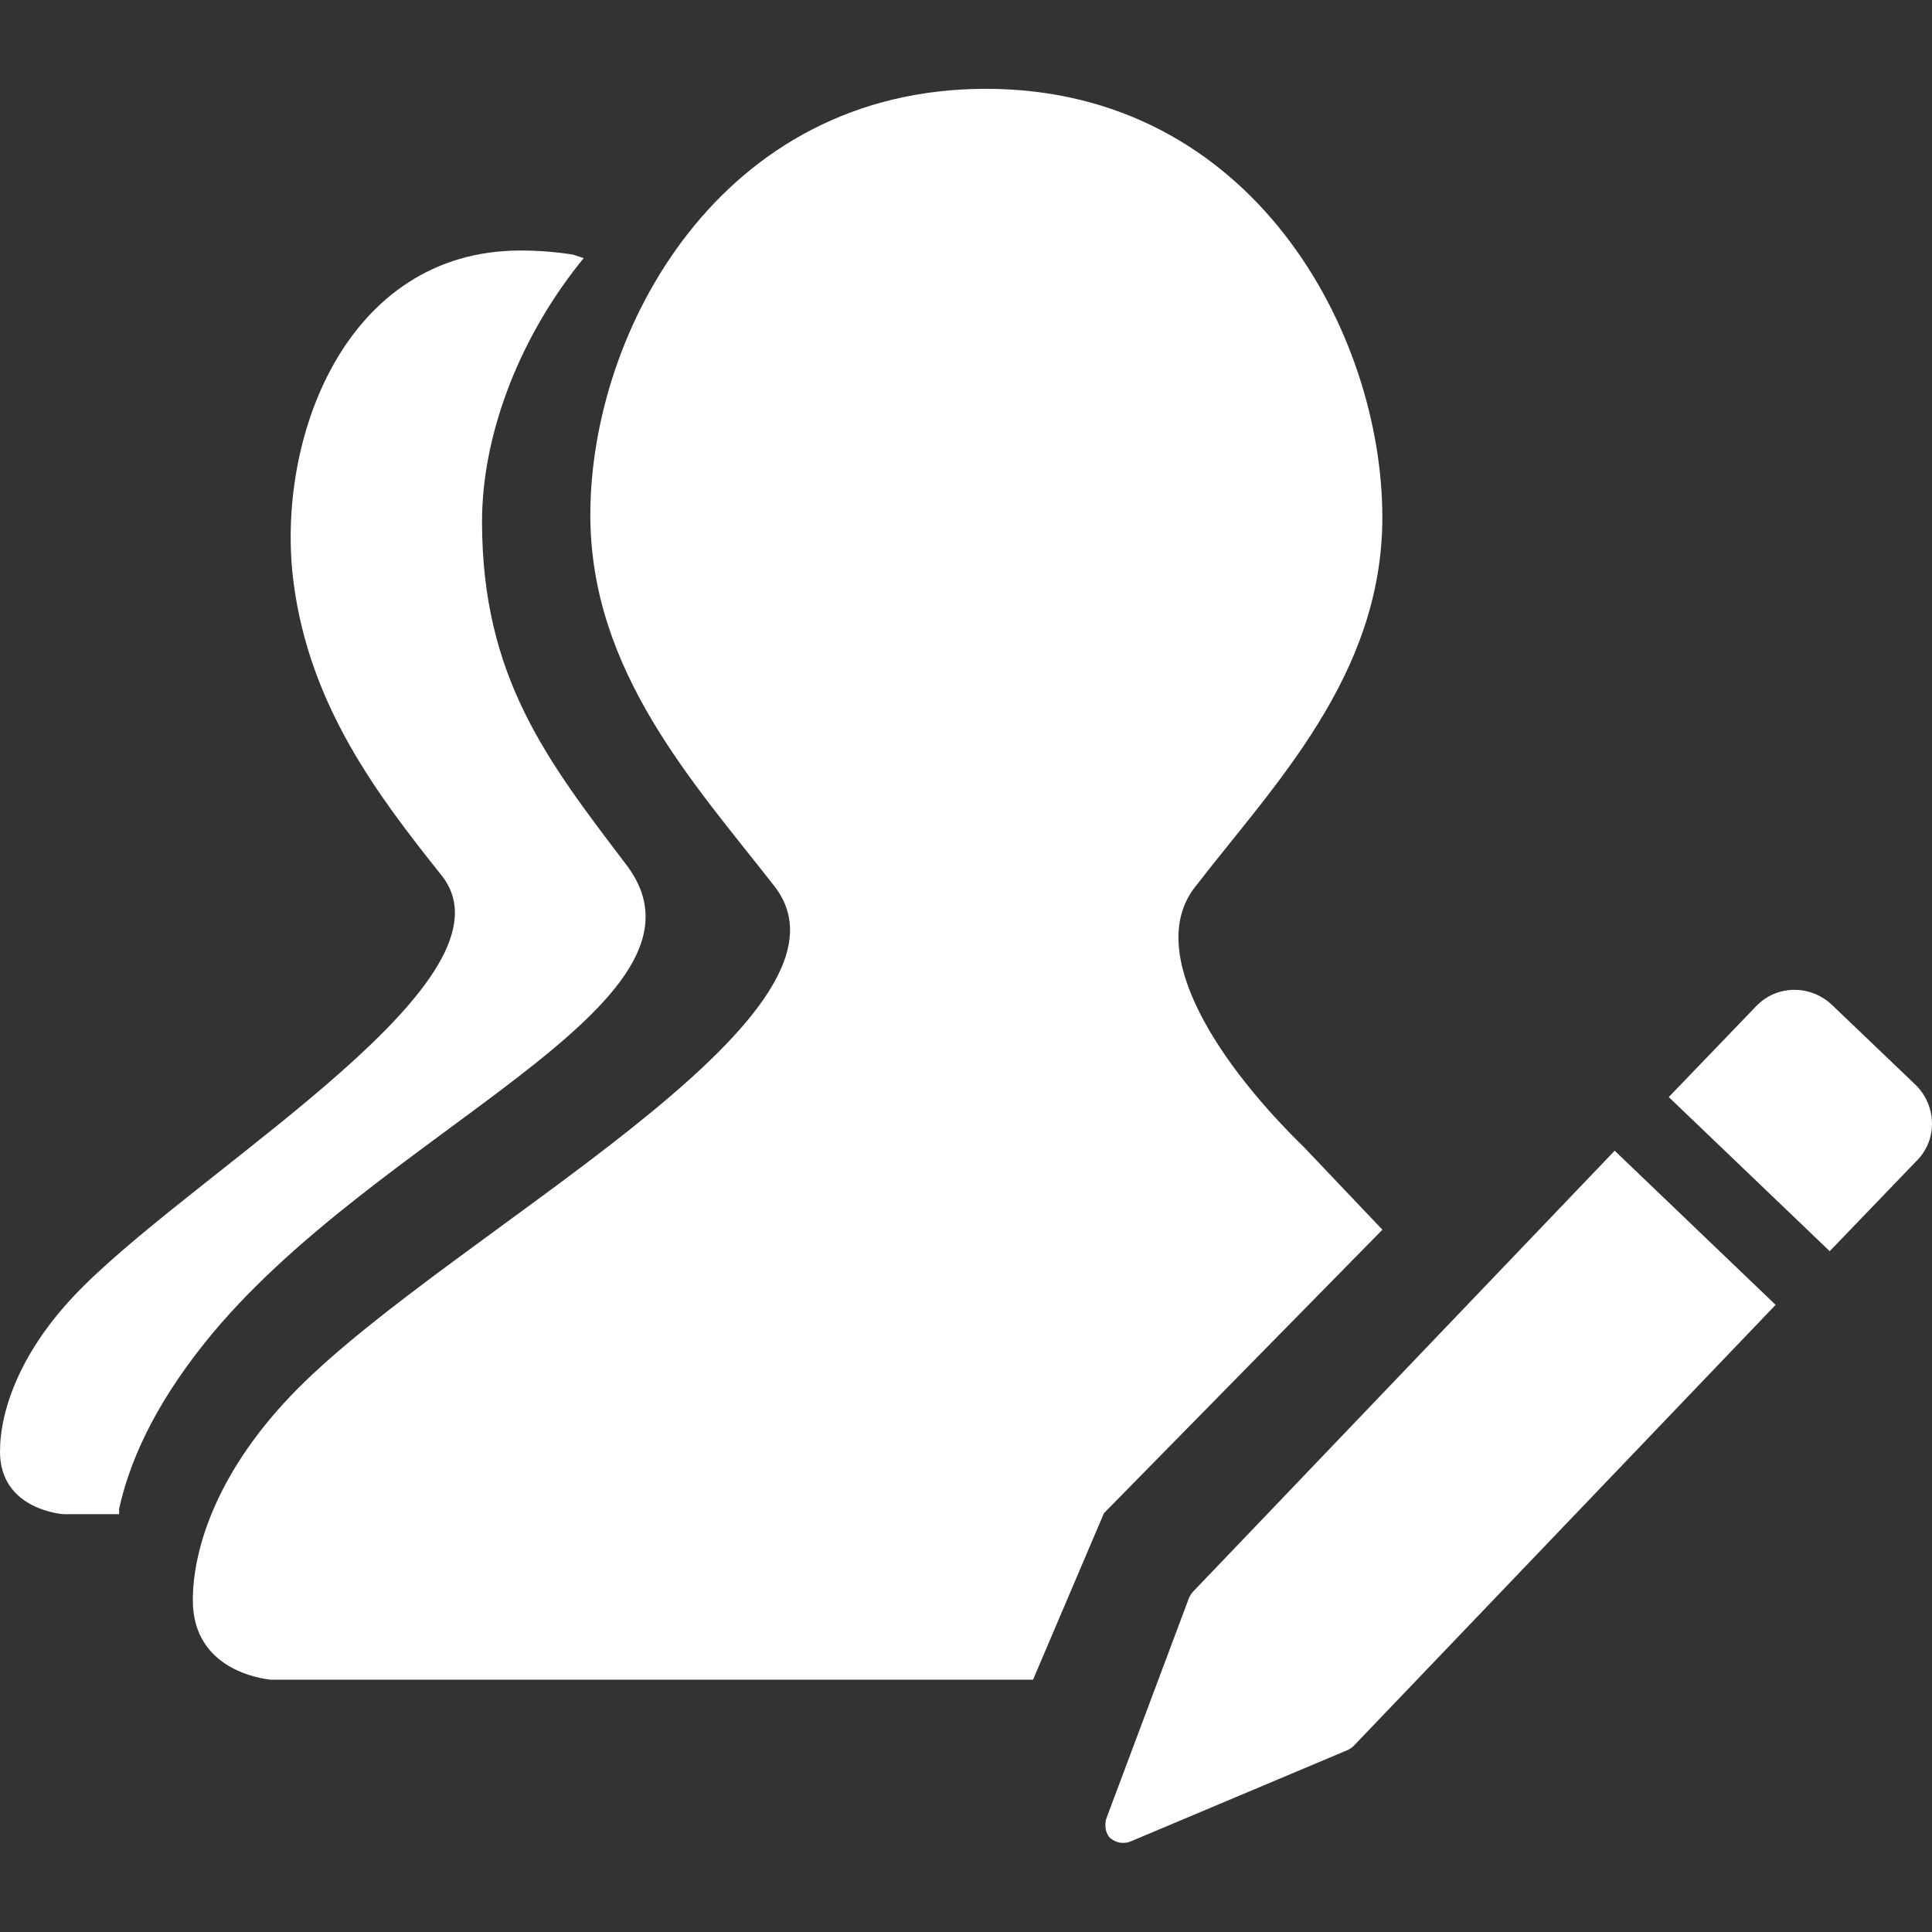<?xml version="1.0" encoding="iso-8859-1"?>
<!-- Generator: Adobe Illustrator 16.0.4, SVG Export Plug-In . SVG Version: 6.00 Build 0)  -->
<!DOCTYPE svg PUBLIC "-//W3C//DTD SVG 1.1//EN" "http://www.w3.org/Graphics/SVG/1.1/DTD/svg11.dtd">
<svg version="1.1" id="edit_group" xmlns="http://www.w3.org/2000/svg" xmlns:xlink="http://www.w3.org/1999/xlink" x="0px" y="0px"
	 width="36px" height="36px" viewBox="0 0 36 36" style="enable-background:new 0 0 36 36;" xml:space="preserve">
<rect x="0" y="0" width="36" height="36" fill="#333333" stroke="none"/>
<g>
	<path style="fill-rule:evenodd;clip-rule:evenodd;fill:#FFFFFF;" d="M19.249,31.299l1.322-3.104l5.188-5.281l-1.462-1.539
		c-1.524-1.483-2.991-3.602-2.033-4.842c1.464-1.898,3.494-3.937,3.494-6.892c0-3.436-2.417-7.986-7.389-7.986
		C13.427,1.655,11,6.158,11,9.594c0,2.914,1.927,4.993,3.43,6.919c1.894,2.426-5.967,6.426-8.883,9.363
		c-1.502,1.512-1.954,2.985-1.954,3.943c0,1.299,1.289,1.463,1.45,1.479c0.011,0.001,0.016,0.001,0.016,0.001H19.249z"/>
	<g>
		<path style="fill-rule:evenodd;clip-rule:evenodd;fill:#FFFFFF;" d="M10.789,4.918C9.625,6.389,8.982,8.164,8.982,9.719
			c0,2.892,1.213,4.455,2.687,6.392c1.979,2.601-4.686,4.941-7.86,8.918c-0.977,1.226-1.403,2.251-1.589,3.081v0.104h-0.51h-0.53
			c0,0-1.18-0.074-1.18-1.165c0-0.751,0.364-1.913,1.575-3.103c2.345-2.312,8.175-5.729,6.651-7.637
			c-1.21-1.516-2.45-3.161-2.753-5.432c-0.355-2.66,0.95-6.209,4.227-6.209c0.341,0,0.668,0.027,0.981,0.077l0.195,0.065
			L10.789,4.918z"/>
	</g>
	<g>
		<path style="fill:#FFFFFF;" d="M33.086,24.314l-7.86,8.216c-0.035,0.036-0.069,0.055-0.106,0.076l-4.066,1.712
			c-0.053,0.02-0.09,0.02-0.127,0.021c-0.09,0.002-0.162-0.032-0.237-0.085c-0.091-0.089-0.112-0.233-0.078-0.361l1.545-4.123
			c0.02-0.037,0.038-0.073,0.073-0.111l7.857-8.217L33.086,24.314z M35.7,20.22l-1.575-1.506c-0.406-0.372-1.024-0.357-1.397,0.03
			l-1.633,1.698l2.999,2.872l1.636-1.701C36.101,21.228,36.089,20.611,35.7,20.22z"/>
	</g>
</g>
</svg>
